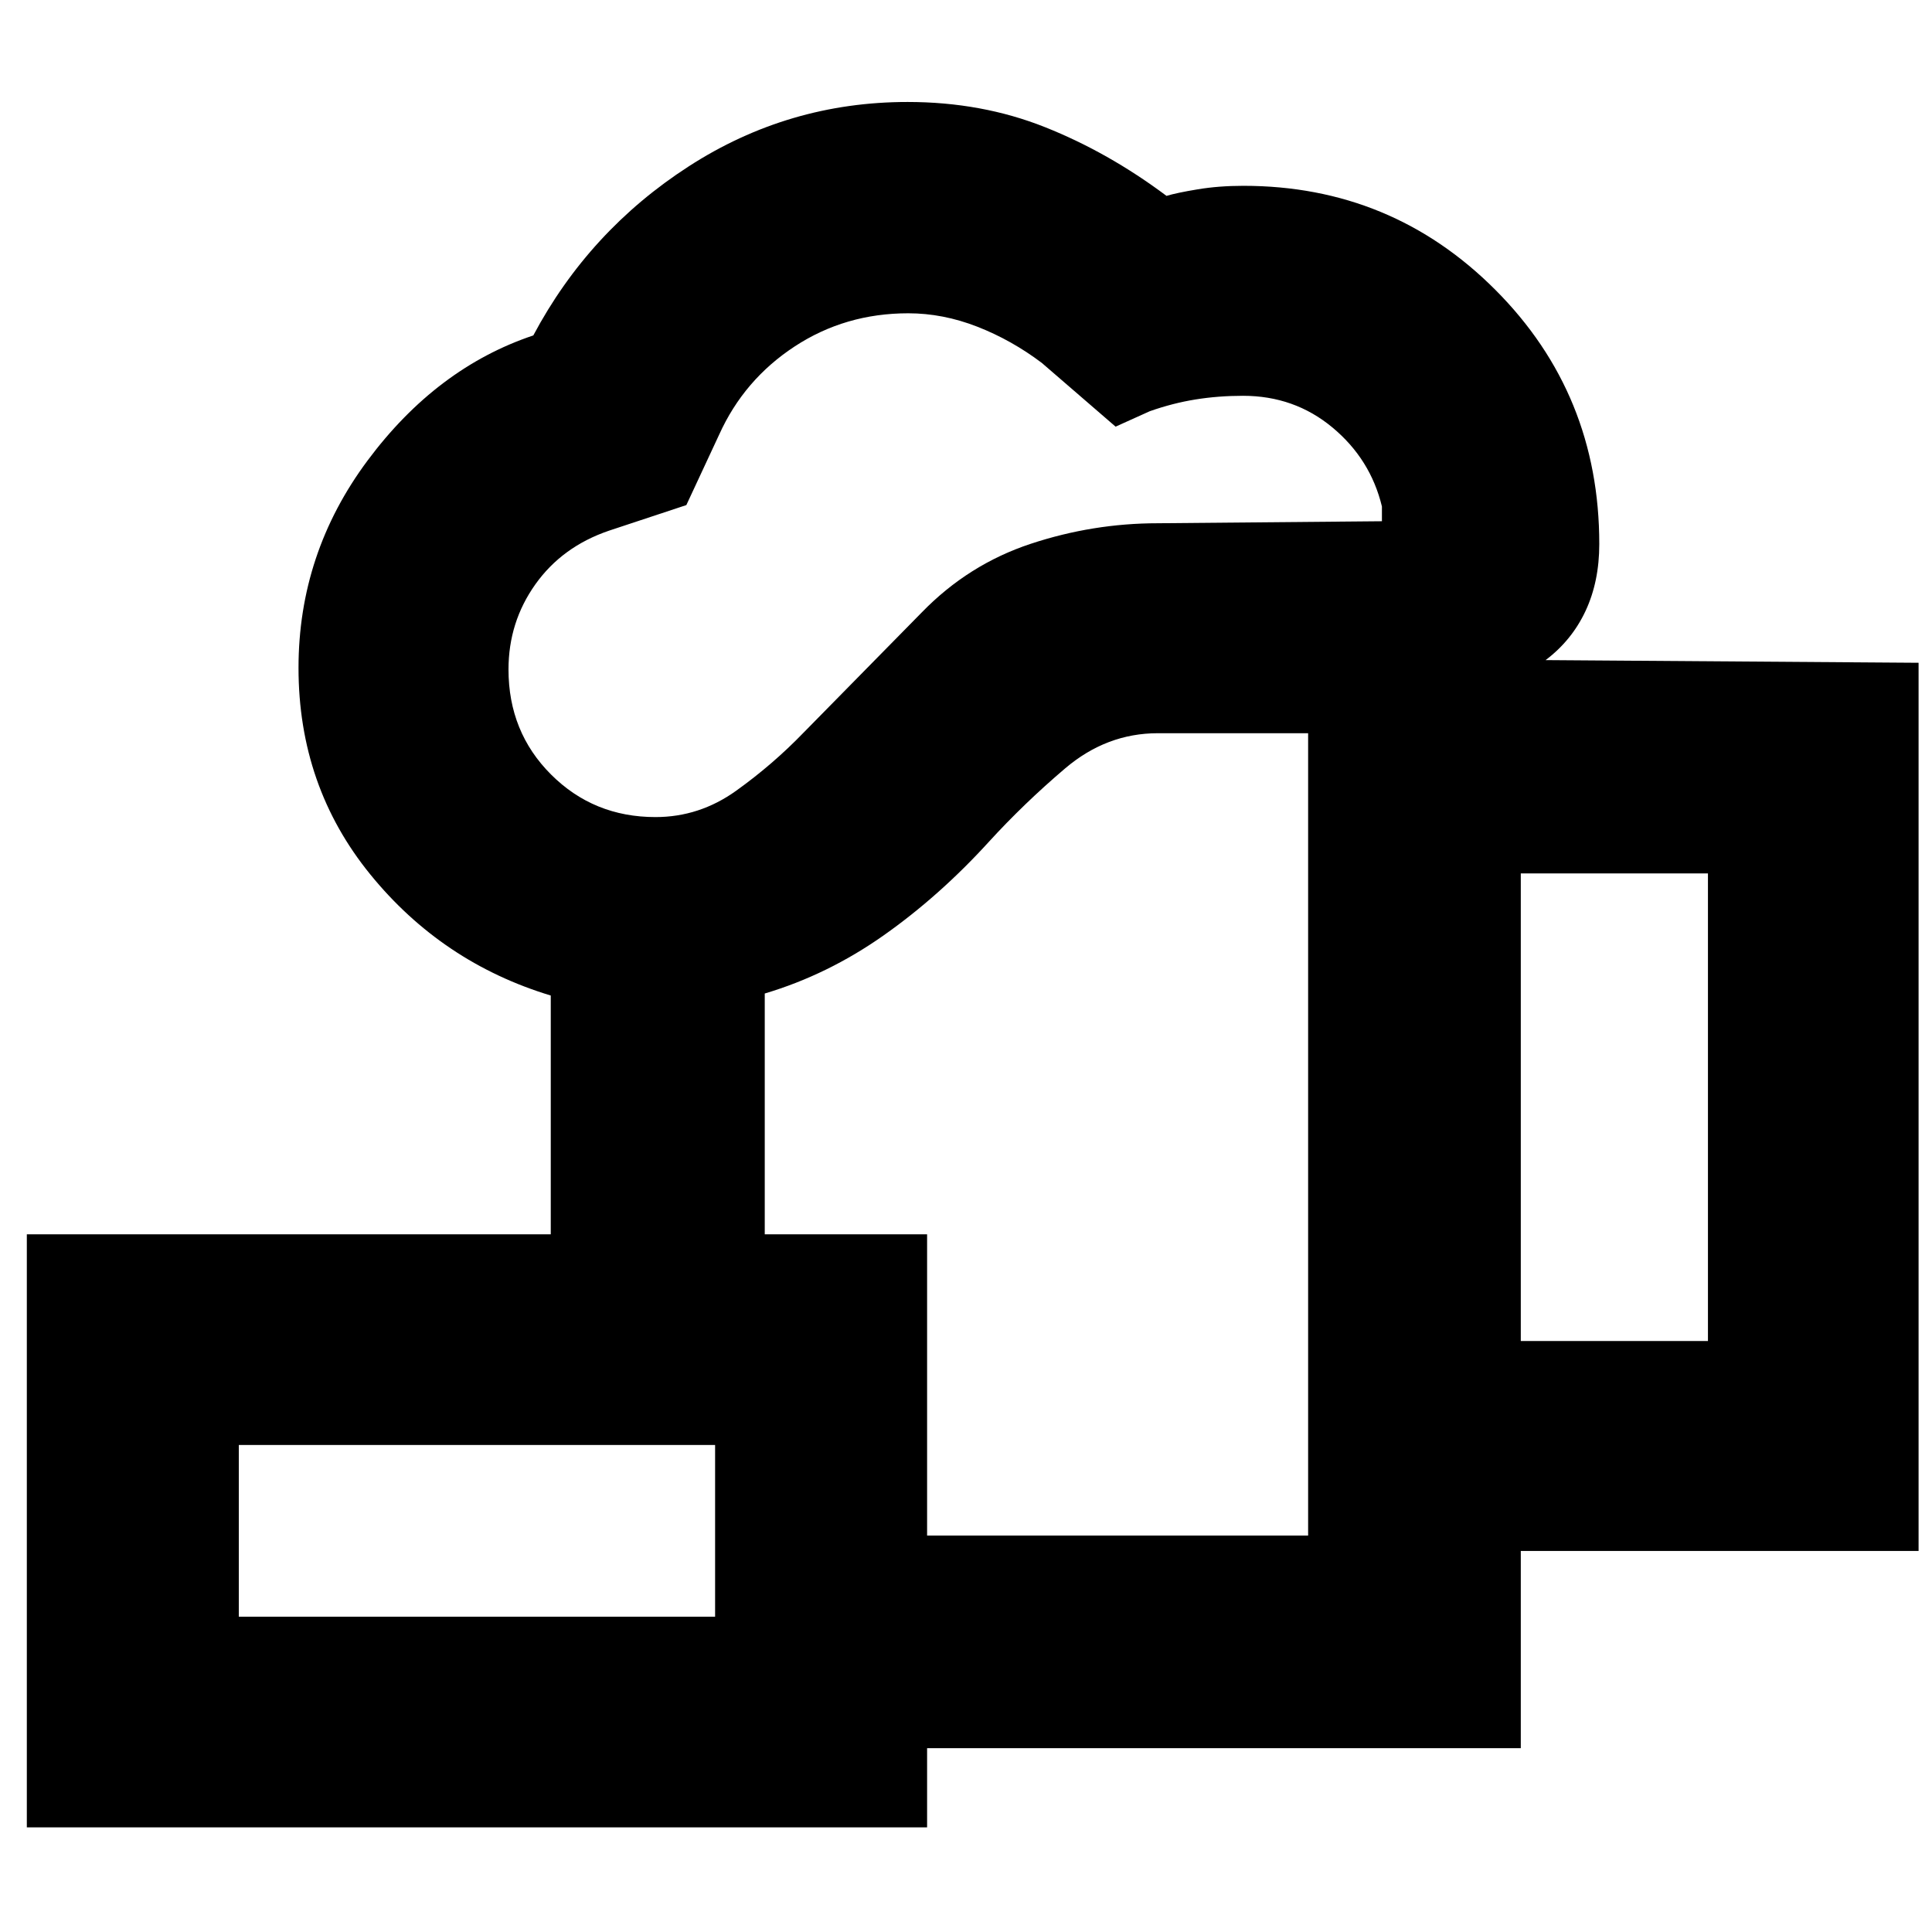 <svg xmlns="http://www.w3.org/2000/svg" height="40" viewBox="0 -960 960 960" width="40"><path d="M515-396.67ZM355.33-91.33V-197H650v-398.67h-74.67q-25.52 0-46.09 17.5-20.57 17.5-37.91 36.5-24.53 26.92-52.26 46.46-27.74 19.54-59.07 28.88v119.66H273.67v-118.66q-54-16.34-89.67-60.17t-35.67-102.64q0-56.93 34.3-103.01 34.3-46.08 82.37-62.18 27.67-52 77.22-84t108.78-32q36.79 0 68.23 12.5 31.44 12.5 60.4 34.16 5.06-1.53 15.52-3.26 10.45-1.74 22.66-1.74 73.66 0 125.26 51.73 51.6 51.74 51.6 126.27 0 18.67-6.84 33.28-6.84 14.6-19.83 24.39l185.33 1.33v441.34H755.67v98H355.33ZM325.71-554q21.83 0 40.08-13.08 18.25-13.07 33.54-28.92L458-655.67q23.19-23.87 54.11-34.1Q543.02-700 575.33-700l111.34-1v-7.33q-5.67-23.52-24.59-39.26-18.93-15.74-44.44-15.74-12.31 0-23.64 1.83t-22.67 5.83l-17 7.67-36.66-31.67q-15-11.33-32.06-18-17.06-6.66-34.31-6.66-31.32 0-56.47 16.5-25.16 16.5-37.5 43.83l-16.29 34.97-38.37 12.7q-23.34 7.94-36.67 26.71-13.33 18.76-13.33 42.27 0 31.09 21.16 52.22T325.71-554Zm429.96 260.33h93V-526h-93v232.33Zm-637 137h236.66V-242H118.67v85.33ZM13.33-52v-294.67h447.34V-52H13.33Zm105.34-104.67h236.66-236.66Z"/></svg>